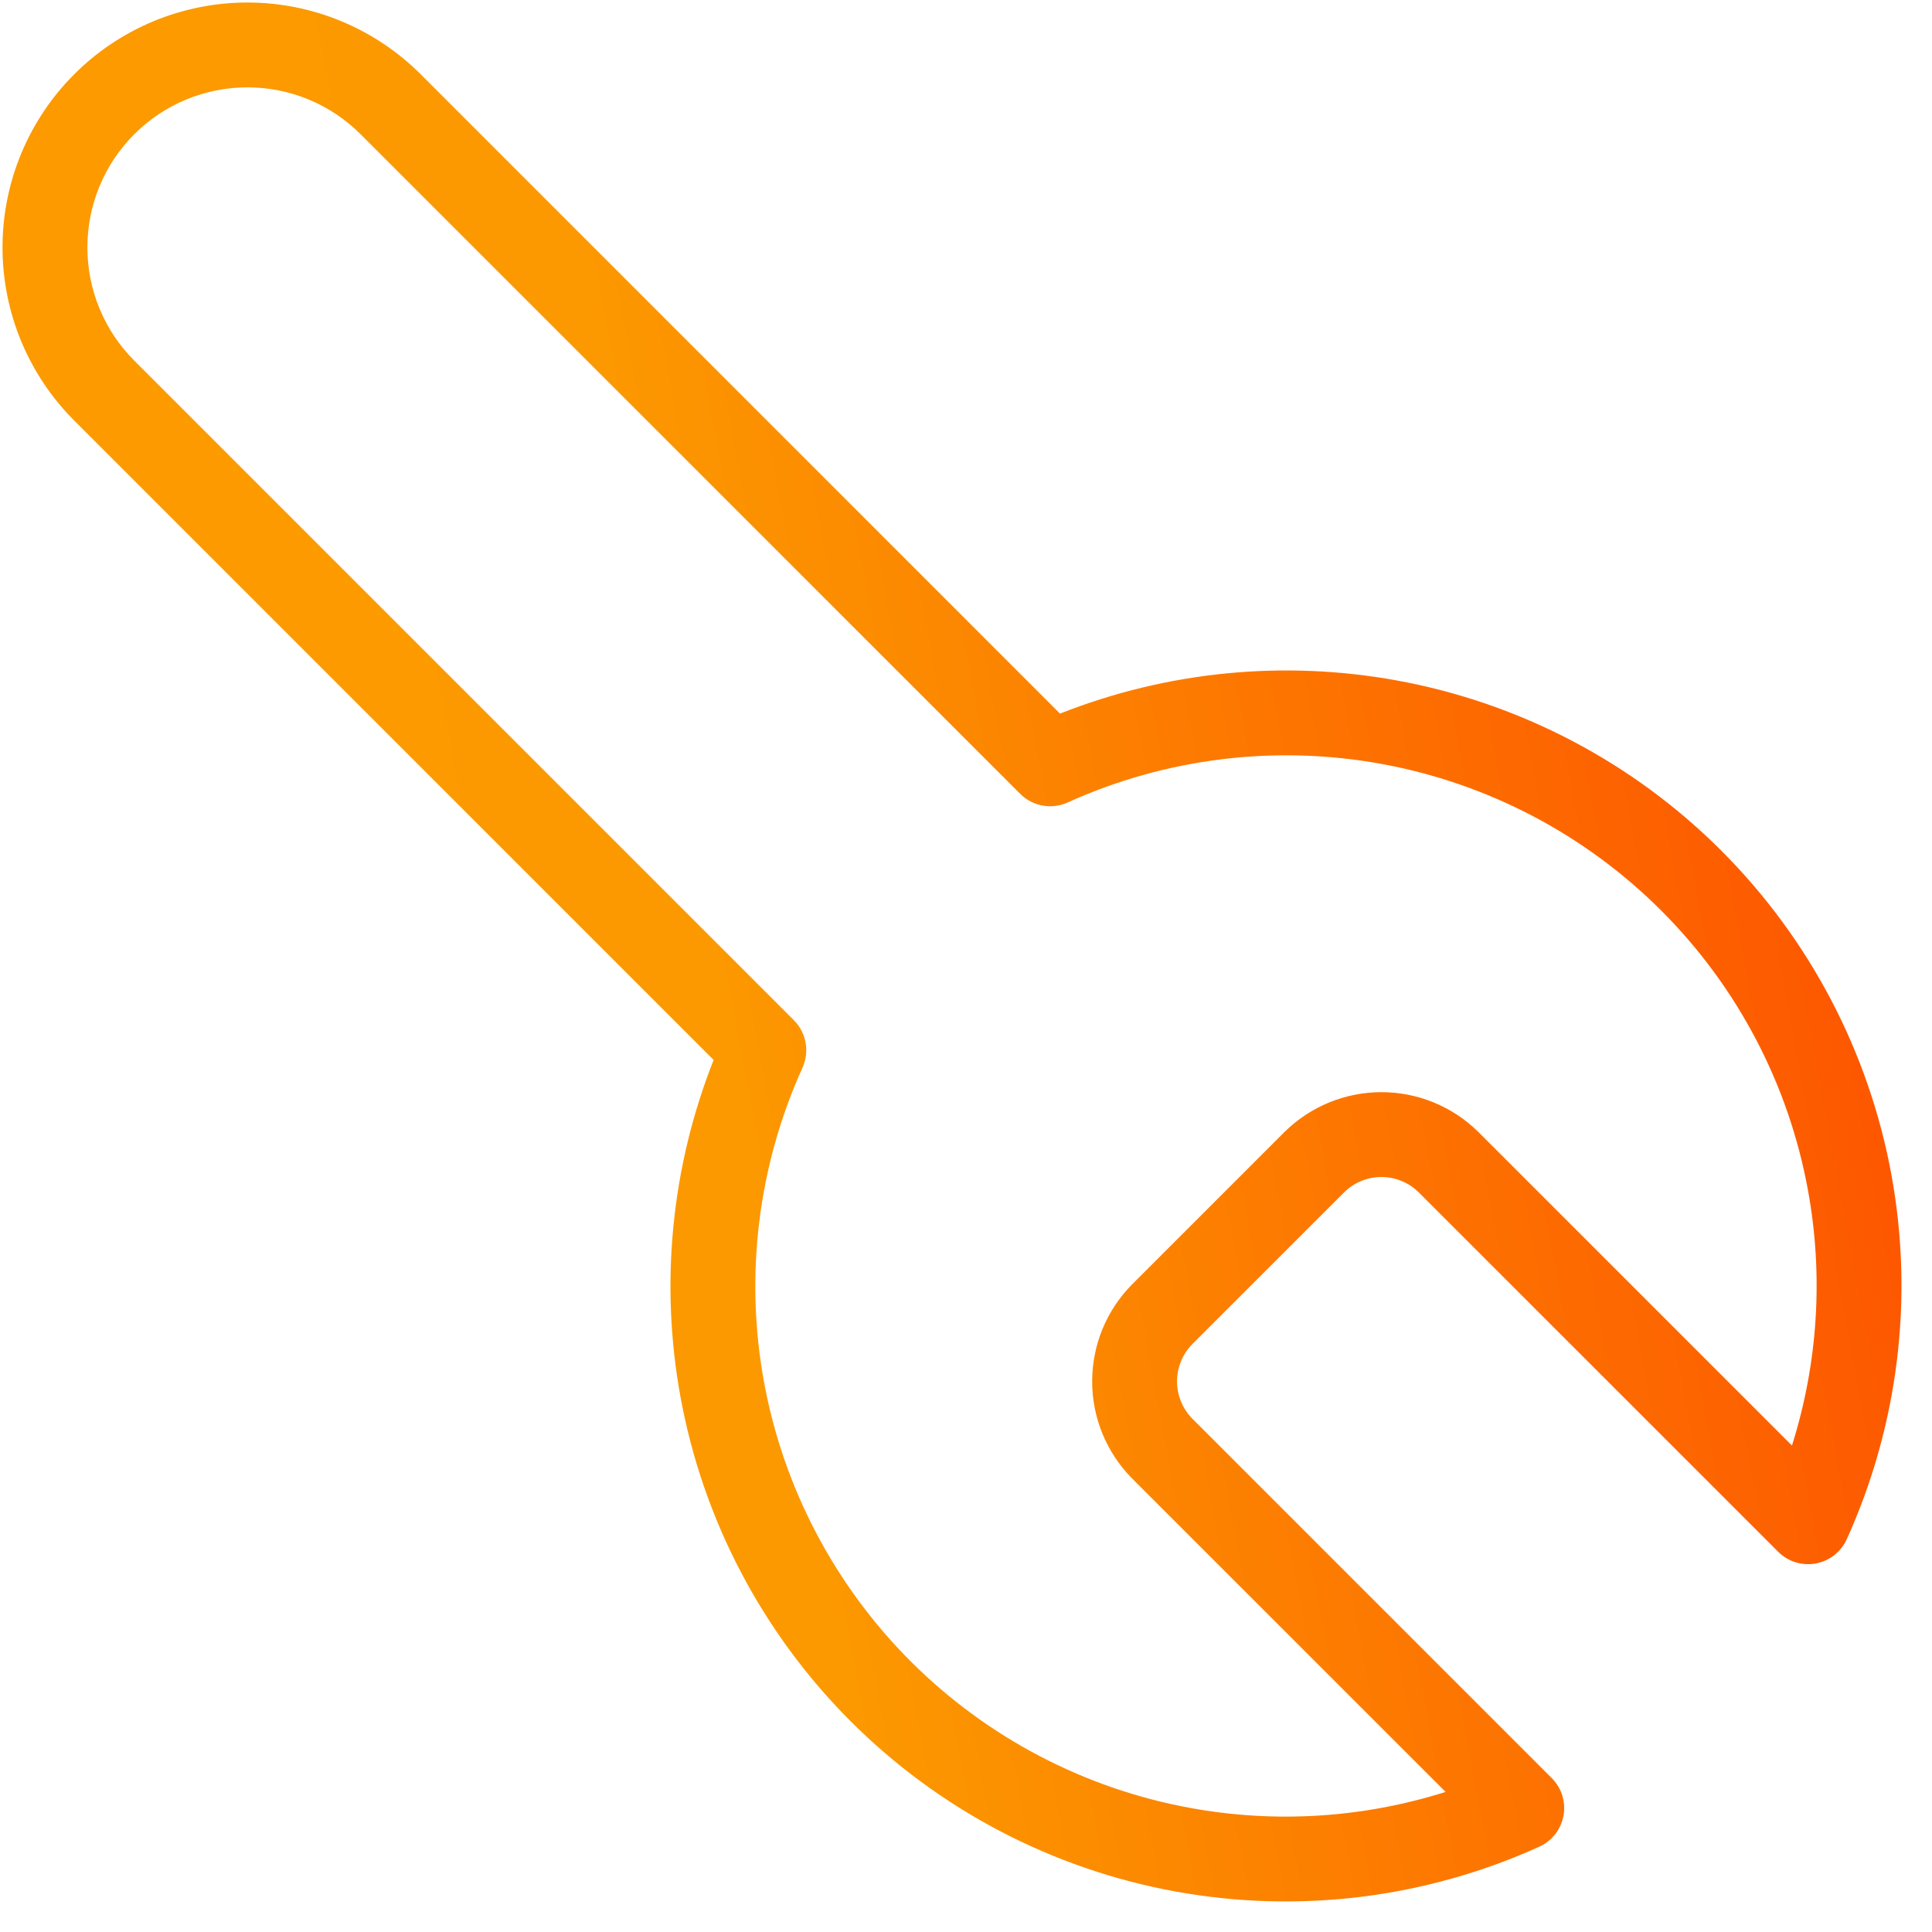 <svg width="43" height="43" viewBox="0 0 43 43" fill="none" xmlns="http://www.w3.org/2000/svg">
<path fill-rule="evenodd" clip-rule="evenodd" d="M39.883 32.173C40.461 30.346 40.587 28.398 40.241 26.498C39.811 24.137 38.672 21.964 36.975 20.268C35.279 18.571 33.105 17.432 30.745 17.002C28.385 16.572 25.949 16.871 23.763 17.86C23.405 18.023 22.984 17.946 22.706 17.668L8.026 2.988C7.358 2.32 6.452 1.944 5.507 1.944C4.562 1.944 3.656 2.32 2.988 2.988C2.32 3.656 1.945 4.562 1.945 5.507C1.945 6.452 2.32 7.358 2.988 8.026L17.668 22.706C17.946 22.984 18.023 23.405 17.861 23.763C16.872 25.949 16.572 28.384 17.002 30.745C17.432 33.105 18.572 35.278 20.268 36.975C21.965 38.671 24.138 39.81 26.498 40.24C28.398 40.587 30.346 40.46 32.174 39.882L25.185 32.894C24.623 32.32 24.308 31.549 24.308 30.746C24.308 29.942 24.623 29.171 25.185 28.598L25.192 28.591L28.598 25.185C29.172 24.623 29.943 24.308 30.746 24.308C31.549 24.308 32.321 24.623 32.894 25.185L32.901 25.192L39.883 32.173ZM42.099 26.159C42.598 28.897 42.25 31.722 41.103 34.258C40.975 34.54 40.717 34.742 40.412 34.798C40.107 34.853 39.794 34.756 39.575 34.536L31.569 26.531C31.349 26.316 31.054 26.196 30.746 26.196C30.439 26.196 30.143 26.316 29.923 26.531L26.531 29.922C26.317 30.143 26.197 30.438 26.197 30.746C26.197 31.053 26.317 31.349 26.531 31.569L26.534 31.572L34.537 39.575C34.756 39.794 34.854 40.106 34.798 40.411C34.742 40.716 34.541 40.975 34.258 41.102C31.723 42.25 28.898 42.597 26.16 42.098C23.422 41.599 20.901 40.278 18.933 38.31C16.965 36.342 15.643 33.821 15.144 31.083C14.685 28.562 14.943 25.966 15.883 23.591L1.653 9.361C0.63 8.339 0.056 6.952 0.056 5.507C0.056 4.061 0.63 2.675 1.653 1.652C2.675 0.63 4.061 0.056 5.507 0.056C6.953 0.056 8.339 0.63 9.362 1.652L23.592 15.883C25.967 14.943 28.562 14.685 31.084 15.144C33.822 15.643 36.343 16.964 38.31 18.932C40.278 20.9 41.6 23.421 42.099 26.159Z" fill="url(#paint0_linear_1073_3090)"/>
<defs>
<linearGradient id="paint0_linear_1073_3090" x1="75.591" y1="22.469" x2="-98.17" y2="54.671" gradientUnits="userSpaceOnUse">
<stop stop-color="#FF0000"/>
<stop offset="0.333" stop-color="#FC9900"/>
<stop offset="1" stop-color="#FCA600"/>
</linearGradient>
</defs>
</svg>
